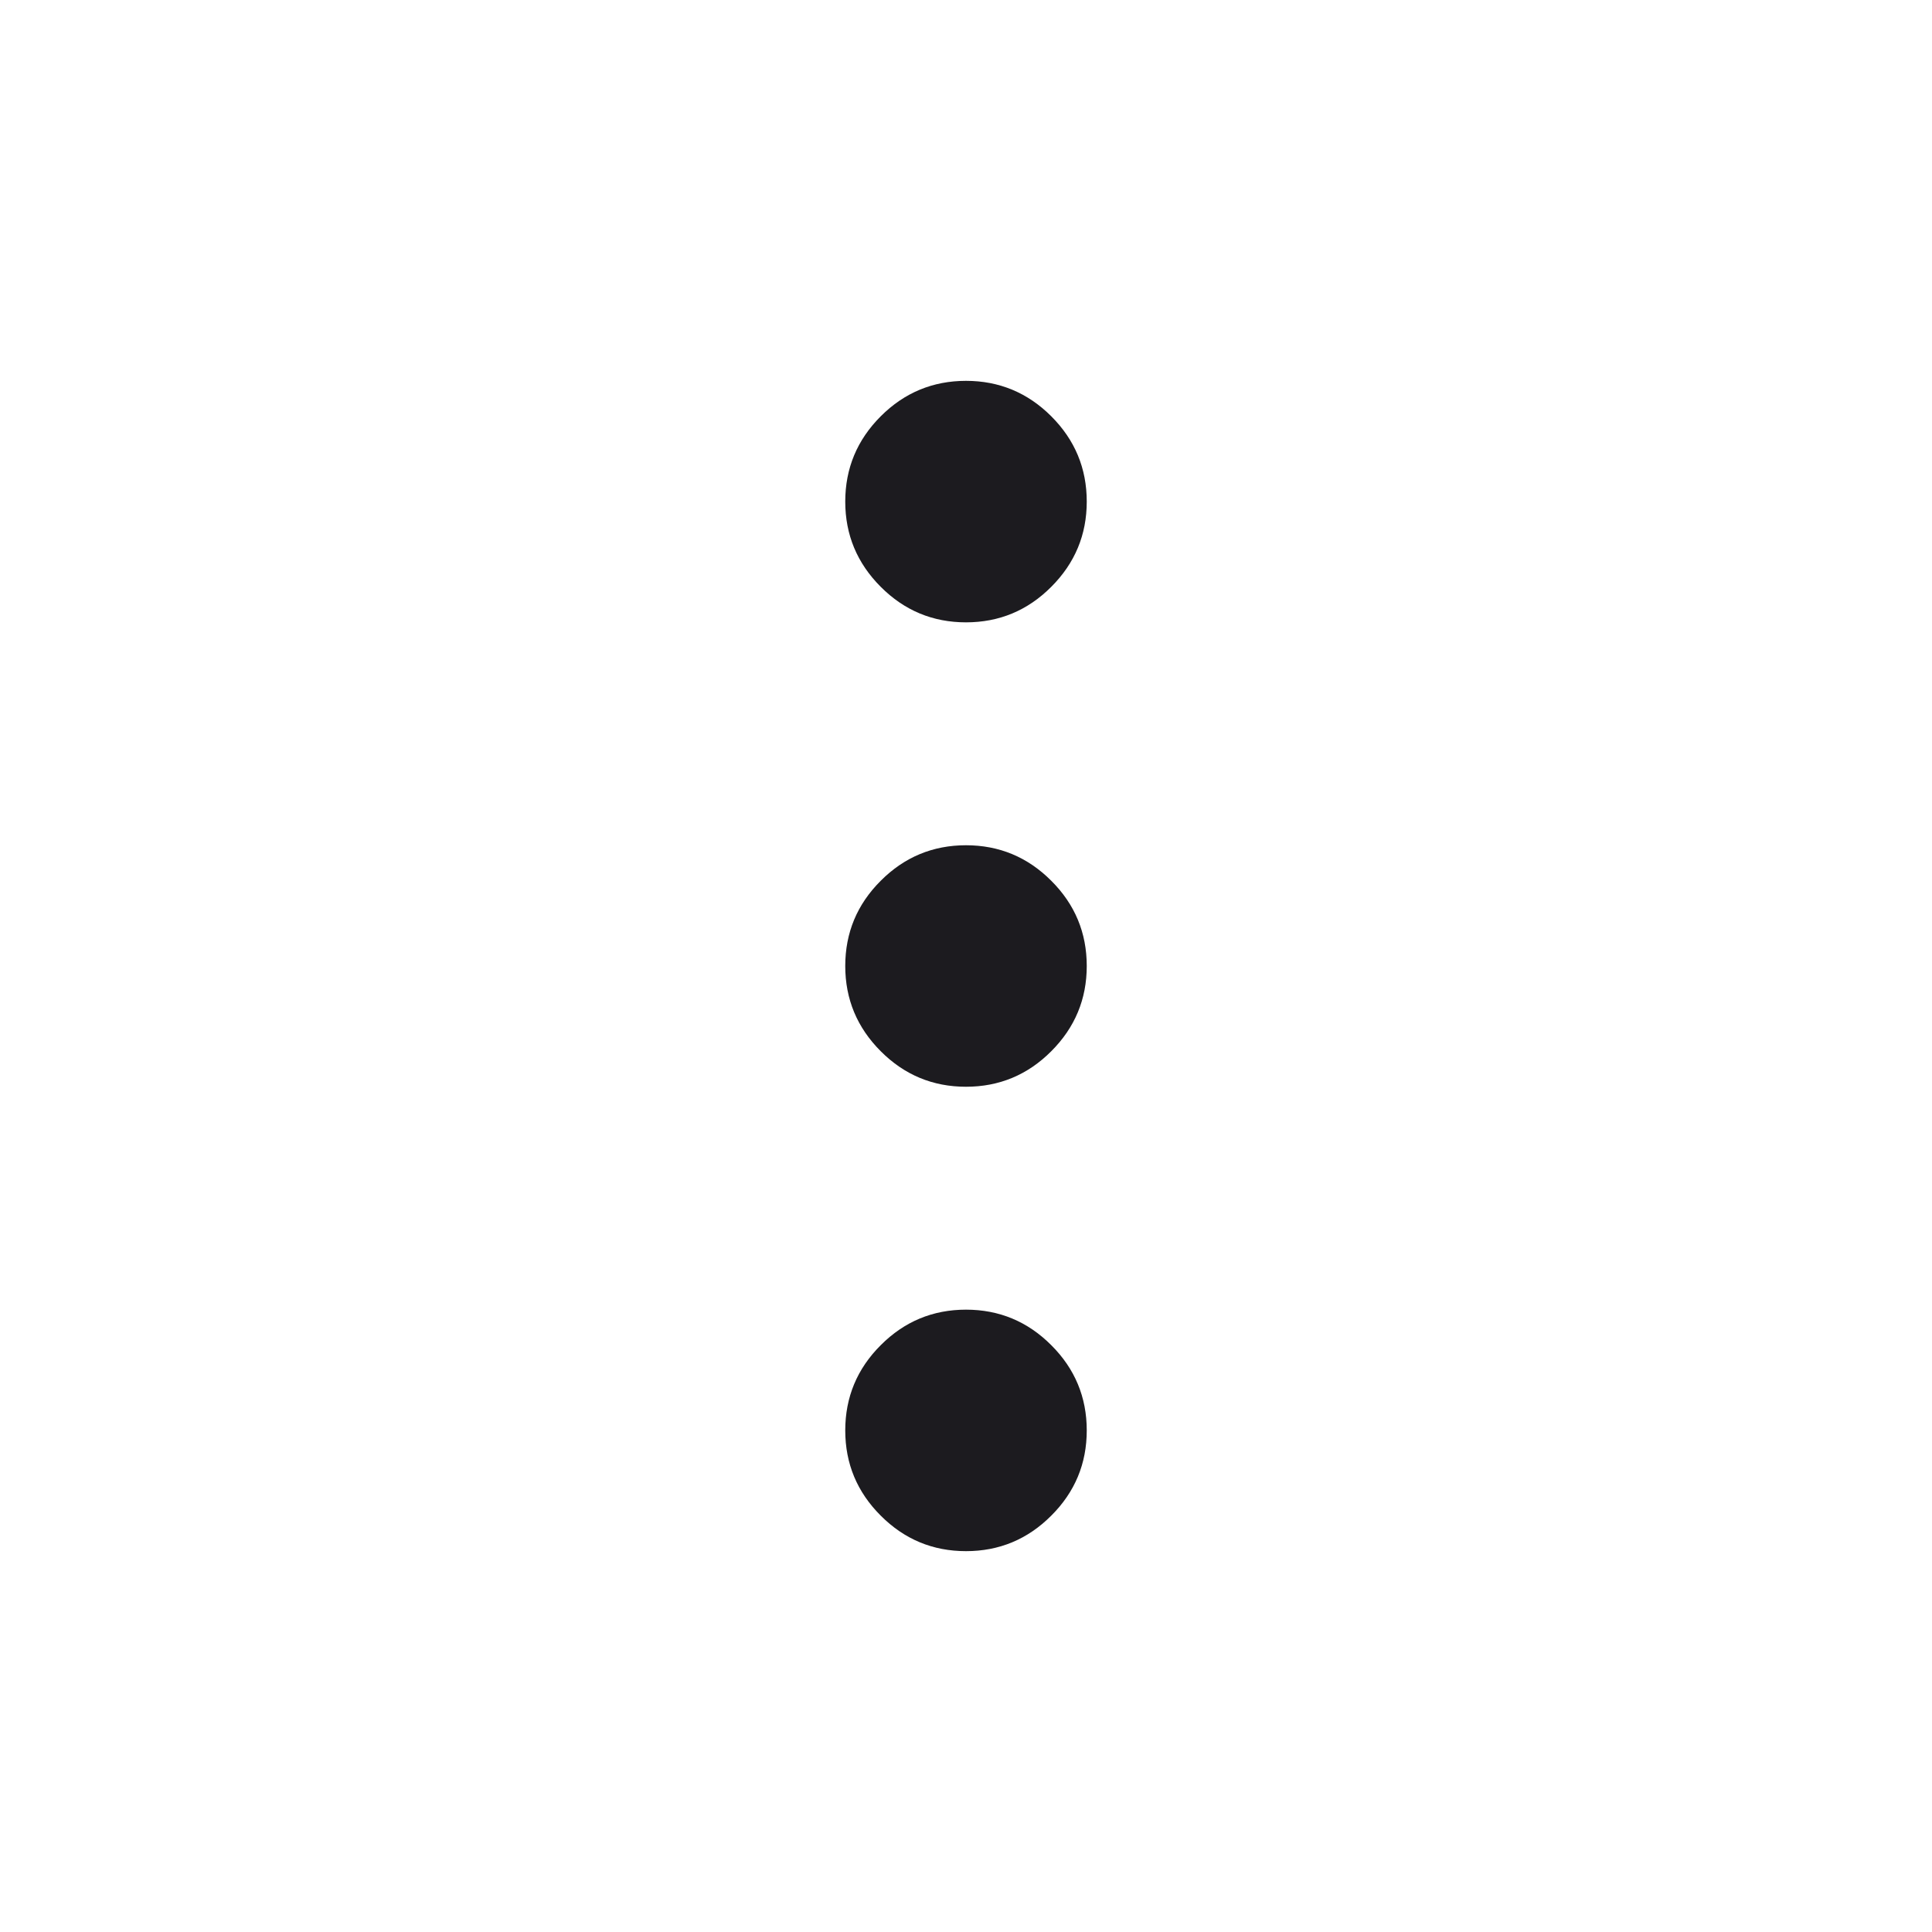 <svg width="24" height="24" viewBox="0 0 24 24" fill="none" xmlns="http://www.w3.org/2000/svg">
<mask id="mask0_588_906" style="mask-type:alpha" maskUnits="userSpaceOnUse" x="0" y="0" width="24" height="24">
<rect width="24" height="24" fill="#D9D9D9"/>
</mask>
<g mask="url(#mask0_588_906)">
<path d="M12 19.269C11.588 19.269 11.234 19.122 10.941 18.828C10.647 18.535 10.5 18.182 10.5 17.769C10.5 17.357 10.647 17.003 10.941 16.71C11.234 16.416 11.588 16.269 12 16.269C12.412 16.269 12.766 16.416 13.059 16.71C13.353 17.003 13.5 17.357 13.5 17.769C13.5 18.182 13.353 18.535 13.059 18.828C12.766 19.122 12.412 19.269 12 19.269ZM12 13.5C11.588 13.5 11.234 13.353 10.941 13.059C10.647 12.765 10.5 12.412 10.5 12C10.5 11.587 10.647 11.234 10.941 10.941C11.234 10.647 11.588 10.5 12 10.5C12.412 10.5 12.766 10.647 13.059 10.941C13.353 11.234 13.5 11.587 13.5 12C13.5 12.412 13.353 12.765 13.059 13.059C12.766 13.353 12.412 13.5 12 13.5ZM12 7.731C11.588 7.731 11.234 7.584 10.941 7.29C10.647 6.996 10.5 6.643 10.5 6.231C10.5 5.818 10.647 5.465 10.941 5.171C11.234 4.878 11.588 4.731 12 4.731C12.412 4.731 12.766 4.878 13.059 5.171C13.353 5.465 13.5 5.818 13.5 6.231C13.5 6.643 13.353 6.996 13.059 7.29C12.766 7.584 12.412 7.731 12 7.731Z" fill="#1C1B1F"/>
</g>
</svg>

